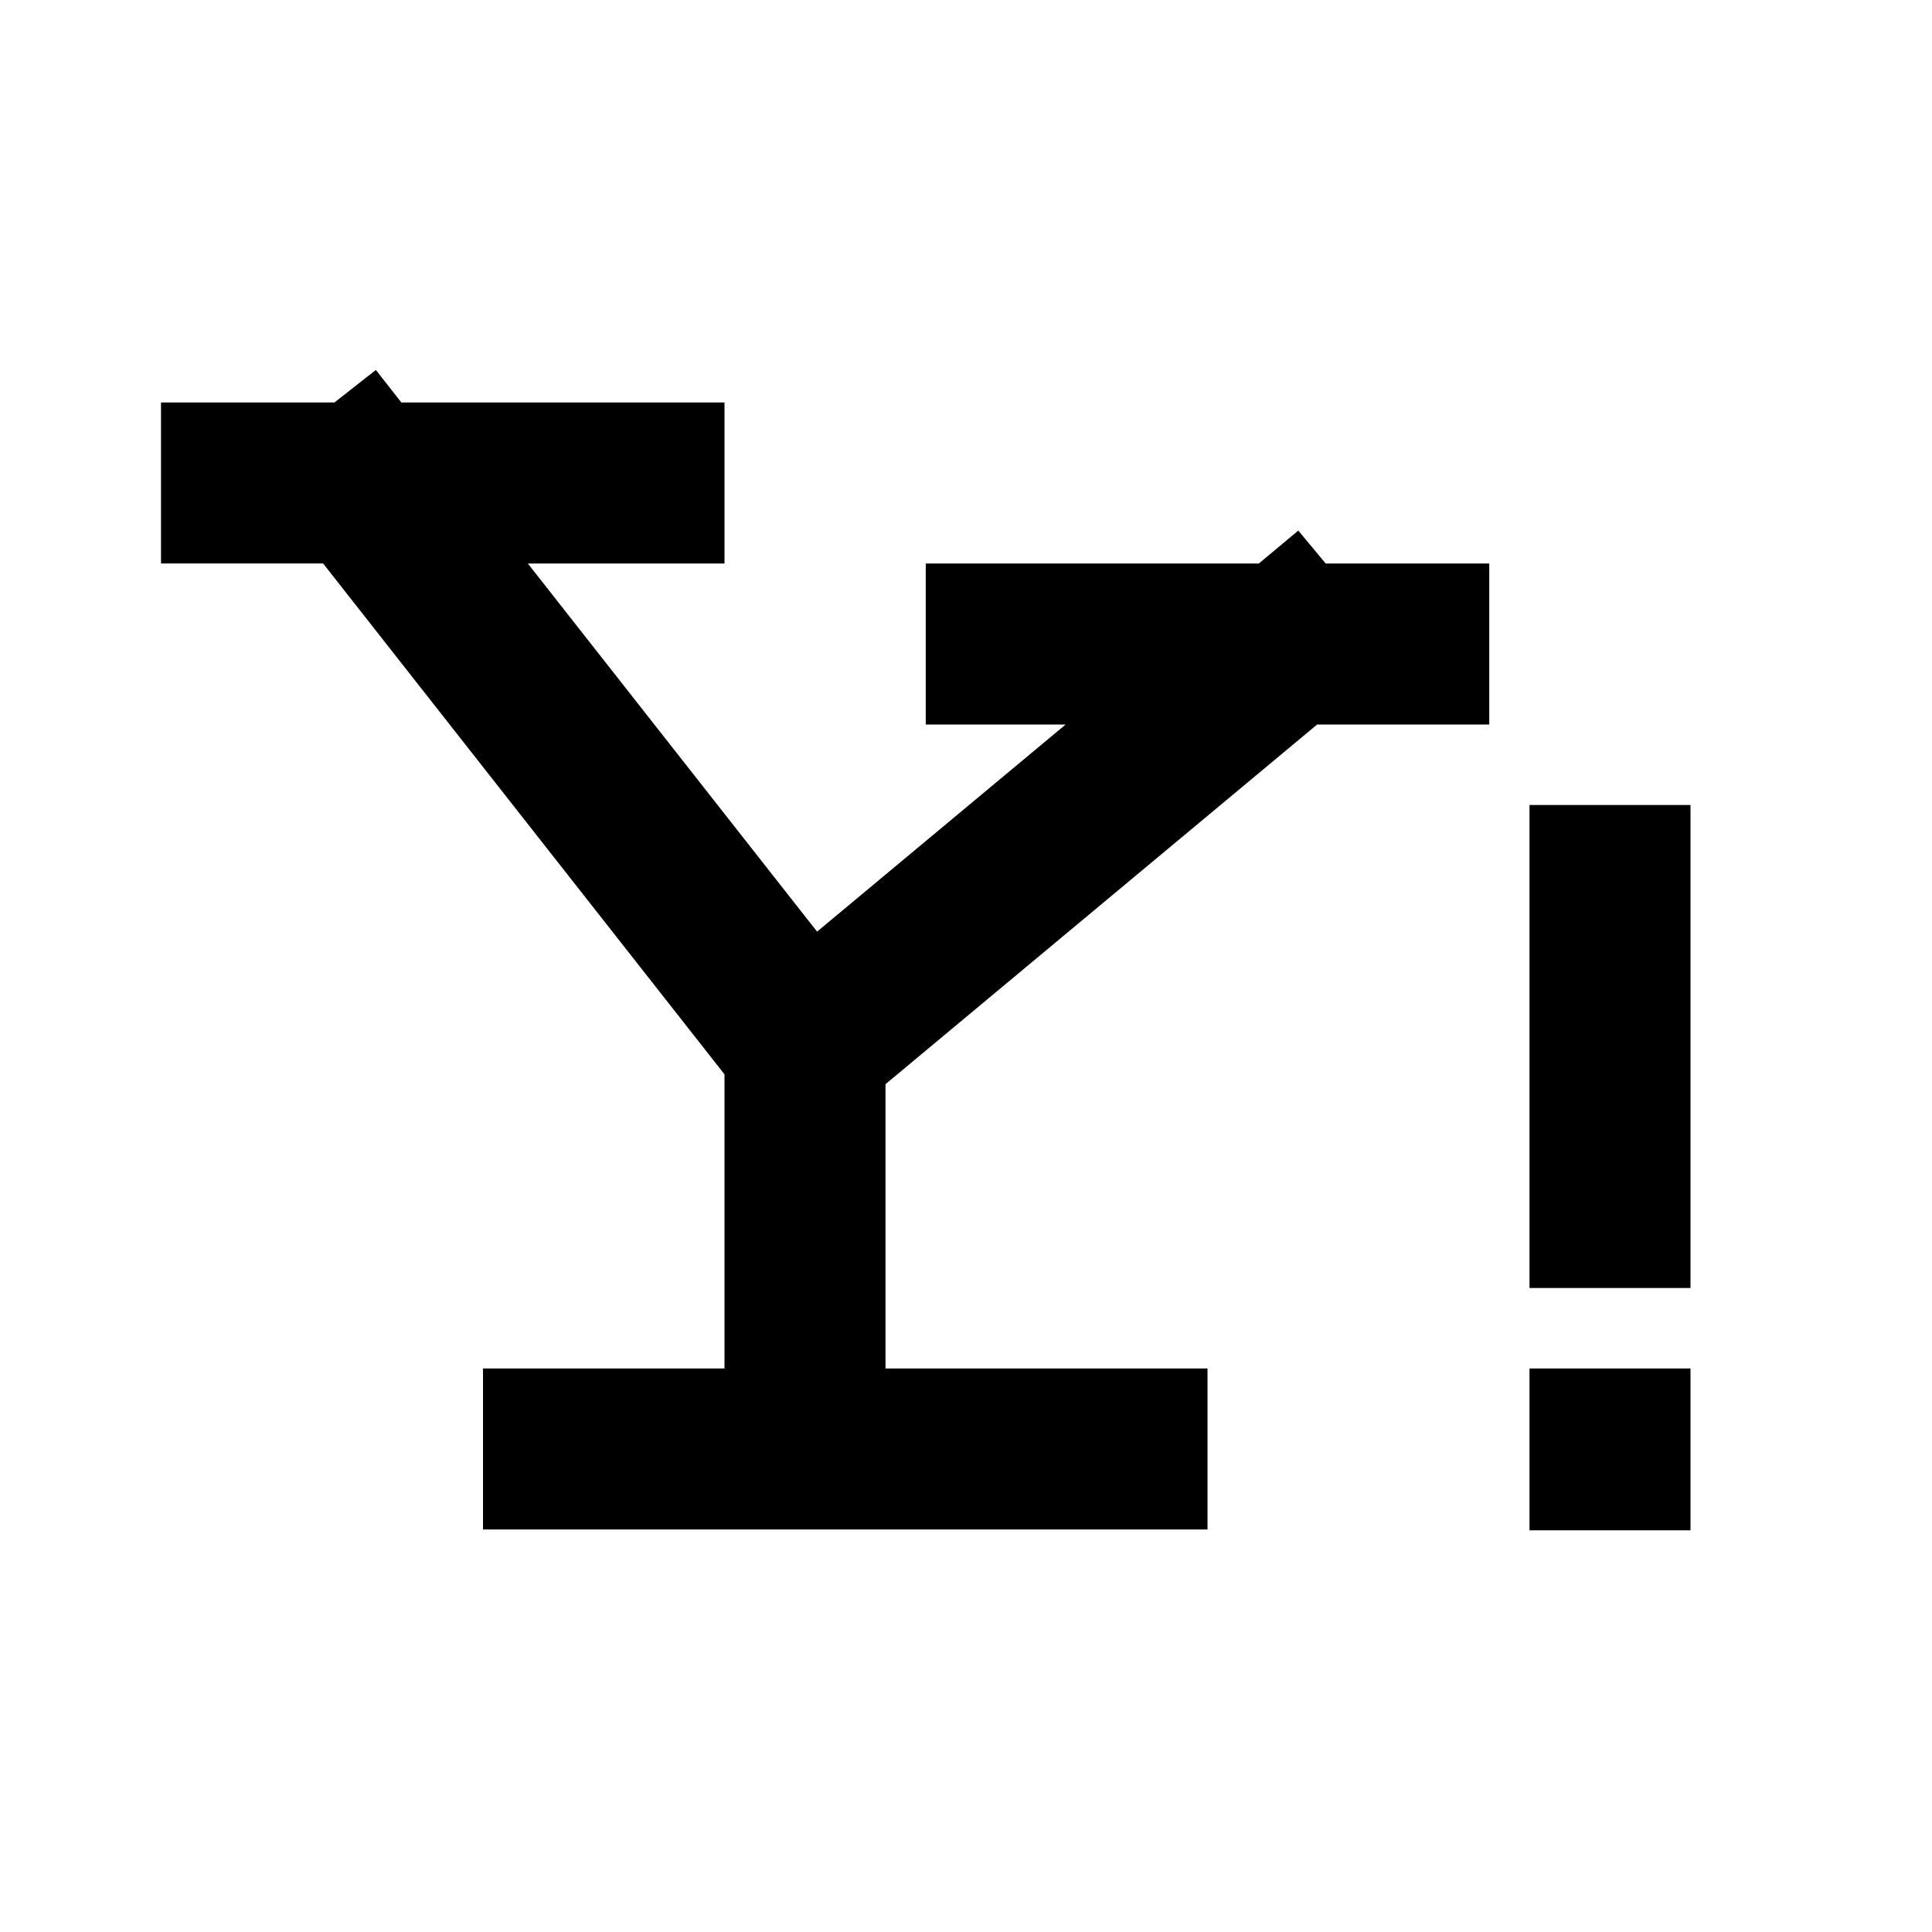 <svg xmlns="http://www.w3.org/2000/svg" viewBox="0 0 24 24" fill="currentColor"><path fill-rule="evenodd" d="M4.154 5H2v2h2.014L9 13.346V17H6v2h9v-2h-4v-3.532L16.362 9H18.5V7h-2.032l-.34-.409-.49.409H11.5v2h1.738l-3.088 2.573L6.557 7H9V5H4.986l-.317-.404L4.154 5zM21 10v6h-2v-6h2zm0 7v2.01h-2V17h2z" clip-rule="evenodd"/></svg>